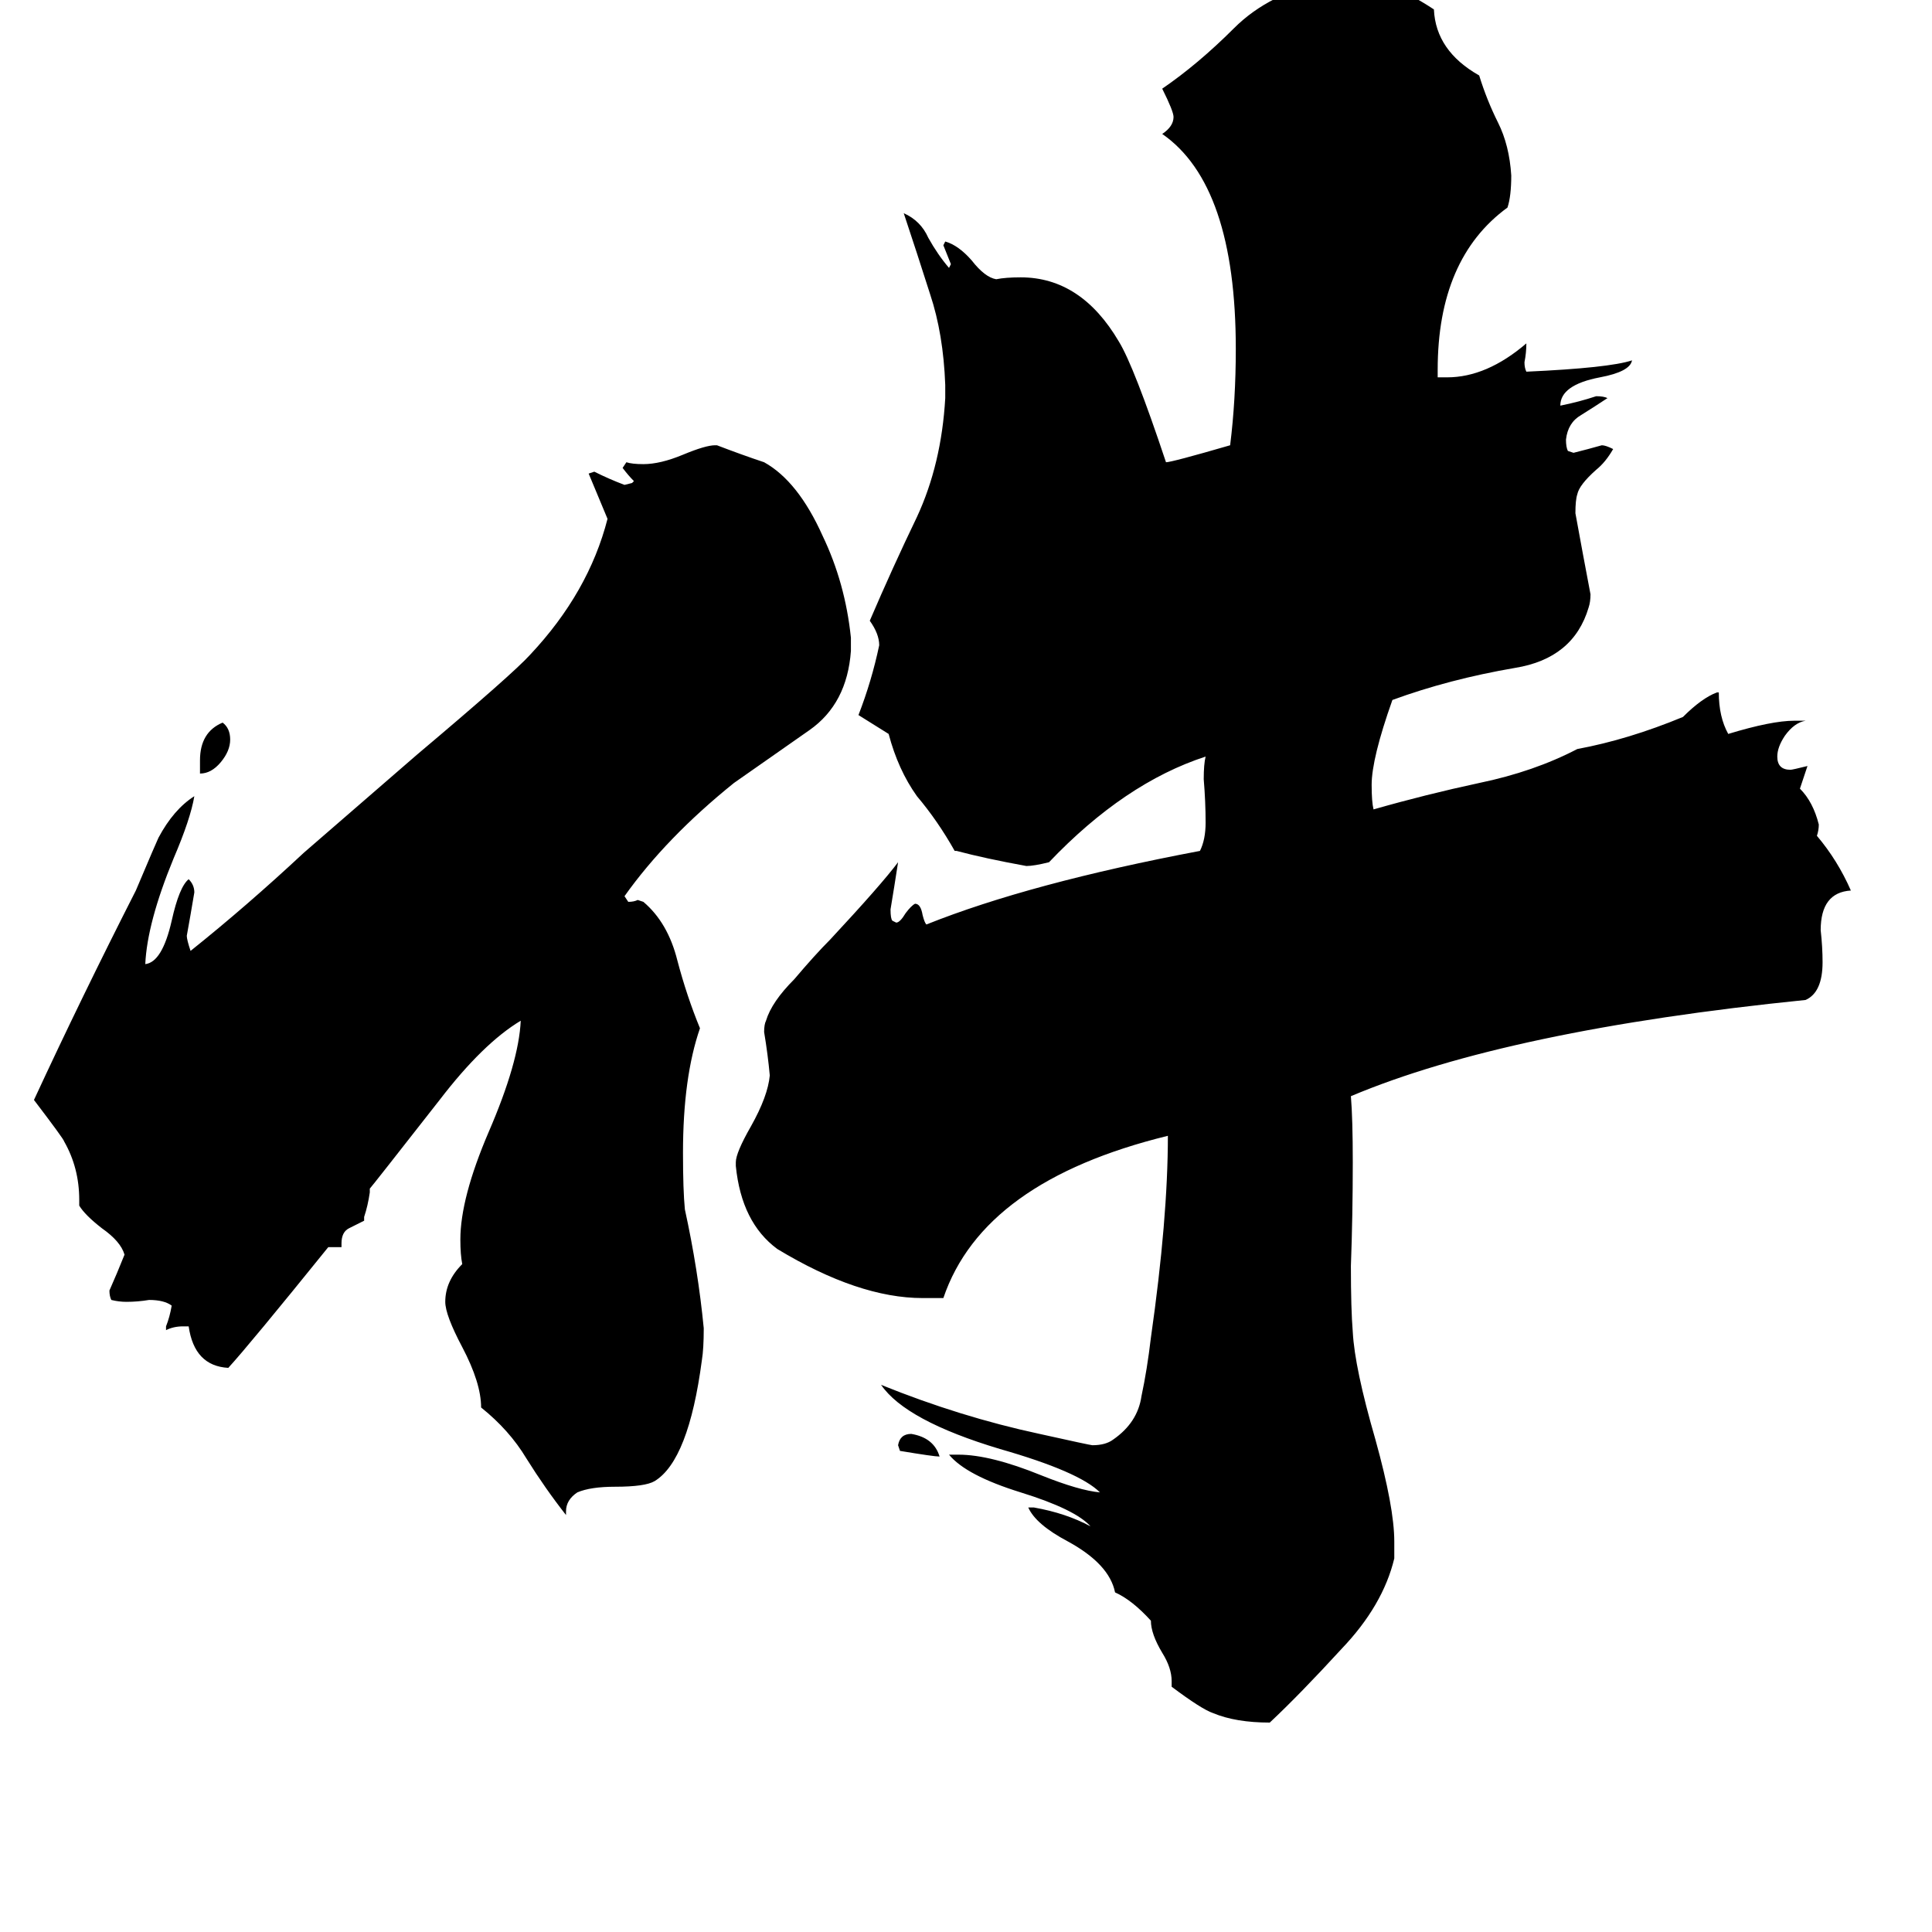 <svg xmlns="http://www.w3.org/2000/svg" viewBox="0 -800 1024 1024">
	<path fill="#000000" d="M498 -28Q495 -28 477 -31L476 -34Q477 -40 483 -40Q495 -38 498 -28ZM106 -390V-397Q106 -412 118 -417Q122 -414 122 -408Q122 -402 117 -396Q112 -390 106 -390ZM300 1V3Q289 -11 279 -27Q270 -42 255 -54Q255 -67 245 -86Q236 -103 236 -110Q236 -121 245 -130Q244 -135 244 -143Q244 -165 259 -200Q275 -237 276 -259Q256 -247 233 -217Q197 -171 196 -170V-168Q195 -161 193 -155V-153Q189 -151 185 -149Q181 -147 181 -141V-139H174Q132 -87 121 -75Q103 -76 100 -97H97Q92 -97 88 -95V-97Q90 -102 91 -108Q87 -111 79 -111Q73 -110 67 -110Q63 -110 59 -111Q58 -113 58 -116Q62 -125 66 -135Q64 -142 54 -149Q45 -156 42 -161V-164Q42 -181 34 -195Q34 -196 18 -217Q43 -271 72 -328Q83 -354 84 -356Q92 -371 103 -378Q101 -366 92 -345Q78 -311 77 -289Q86 -290 91 -312Q95 -330 100 -334Q103 -331 103 -327Q101 -315 99 -304Q99 -302 101 -296Q131 -320 161 -348L221 -400Q272 -443 281 -453Q312 -486 322 -525Q317 -537 312 -549L315 -550Q323 -546 331 -543L335 -544L336 -545Q333 -548 330 -552L332 -555Q335 -554 341 -554Q350 -554 362 -559Q374 -564 379 -564H380Q393 -559 405 -555Q423 -545 436 -516Q448 -491 451 -462V-455Q449 -427 429 -413Q409 -399 389 -385Q353 -356 331 -325L333 -322Q336 -322 338 -323L341 -322Q354 -311 359 -291Q364 -272 371 -255Q362 -229 362 -189Q362 -169 363 -159Q370 -127 373 -96Q373 -85 372 -79Q365 -26 347 -15Q342 -12 326 -12Q313 -12 306 -9Q300 -5 300 1ZM739 17V26Q733 51 711 74Q689 98 673 113Q655 113 643 108Q637 106 621 94V91Q621 84 616 76Q610 66 610 59Q600 48 591 44Q588 29 566 17Q549 8 545 -1H548Q565 2 578 9Q570 0 541 -9Q512 -18 503 -29H508Q525 -29 552 -18Q572 -10 583 -9Q572 -20 530 -32Q480 -47 467 -66Q509 -49 551 -40Q578 -34 579 -34Q586 -34 590 -37Q603 -46 605 -60Q608 -74 610 -91Q619 -154 619 -198Q521 -174 500 -112H489Q455 -112 412 -138Q393 -152 390 -182V-184Q390 -189 398 -203Q407 -219 408 -230Q407 -241 405 -253Q405 -257 406 -259Q409 -269 421 -281Q432 -294 440 -302Q467 -331 476 -343Q474 -330 472 -318Q472 -313 473 -312L475 -311Q477 -311 480 -316Q483 -320 485 -321Q488 -321 489 -315Q490 -311 491 -310Q546 -332 636 -349Q639 -355 639 -364Q639 -375 638 -387Q638 -395 639 -399Q596 -385 556 -343Q548 -341 544 -341Q522 -345 507 -349H506Q497 -365 486 -378Q476 -392 471 -411Q463 -416 455 -421Q462 -439 466 -458Q466 -464 461 -471Q473 -499 486 -526Q499 -554 501 -589V-596Q500 -623 493 -644Q486 -666 479 -687Q488 -683 492 -674Q497 -665 503 -658L504 -660Q502 -665 500 -670L501 -672Q508 -670 515 -662Q522 -653 528 -652Q533 -653 541 -653Q573 -653 593 -619Q601 -606 618 -555Q621 -555 652 -564Q655 -588 655 -615Q655 -702 616 -729Q622 -733 622 -738Q622 -741 616 -753Q635 -766 654 -785Q673 -804 704 -810Q708 -811 716 -811Q736 -811 760 -795Q761 -773 784 -760Q788 -747 794 -735Q800 -723 801 -707Q801 -696 799 -690Q762 -663 762 -604V-600H767Q788 -600 809 -618Q809 -613 808 -608Q808 -605 809 -603Q853 -605 865 -609Q864 -603 848 -600Q827 -596 827 -585Q837 -587 846 -590Q850 -590 852 -589Q846 -585 838 -580Q831 -576 830 -567Q830 -563 831 -561L834 -560Q842 -562 849 -564Q851 -564 855 -562Q851 -555 846 -551Q837 -543 836 -538Q835 -535 835 -528Q839 -506 843 -485Q843 -481 842 -478Q834 -451 803 -446Q768 -440 738 -429Q727 -398 727 -384Q727 -375 728 -371Q756 -379 784 -385Q813 -391 836 -403Q863 -408 892 -420Q902 -430 910 -433H911Q911 -420 916 -411Q939 -418 951 -418H957Q951 -417 946 -410Q942 -404 942 -399Q942 -392 949 -392Q950 -392 958 -394Q956 -388 954 -382Q961 -375 964 -363Q964 -360 963 -357Q974 -344 981 -328Q965 -327 965 -307Q966 -298 966 -290Q966 -274 957 -270Q799 -254 716 -219Q717 -207 717 -184Q717 -156 716 -129Q716 -106 717 -94Q718 -75 729 -37Q739 -1 739 17Z"/>
</svg>